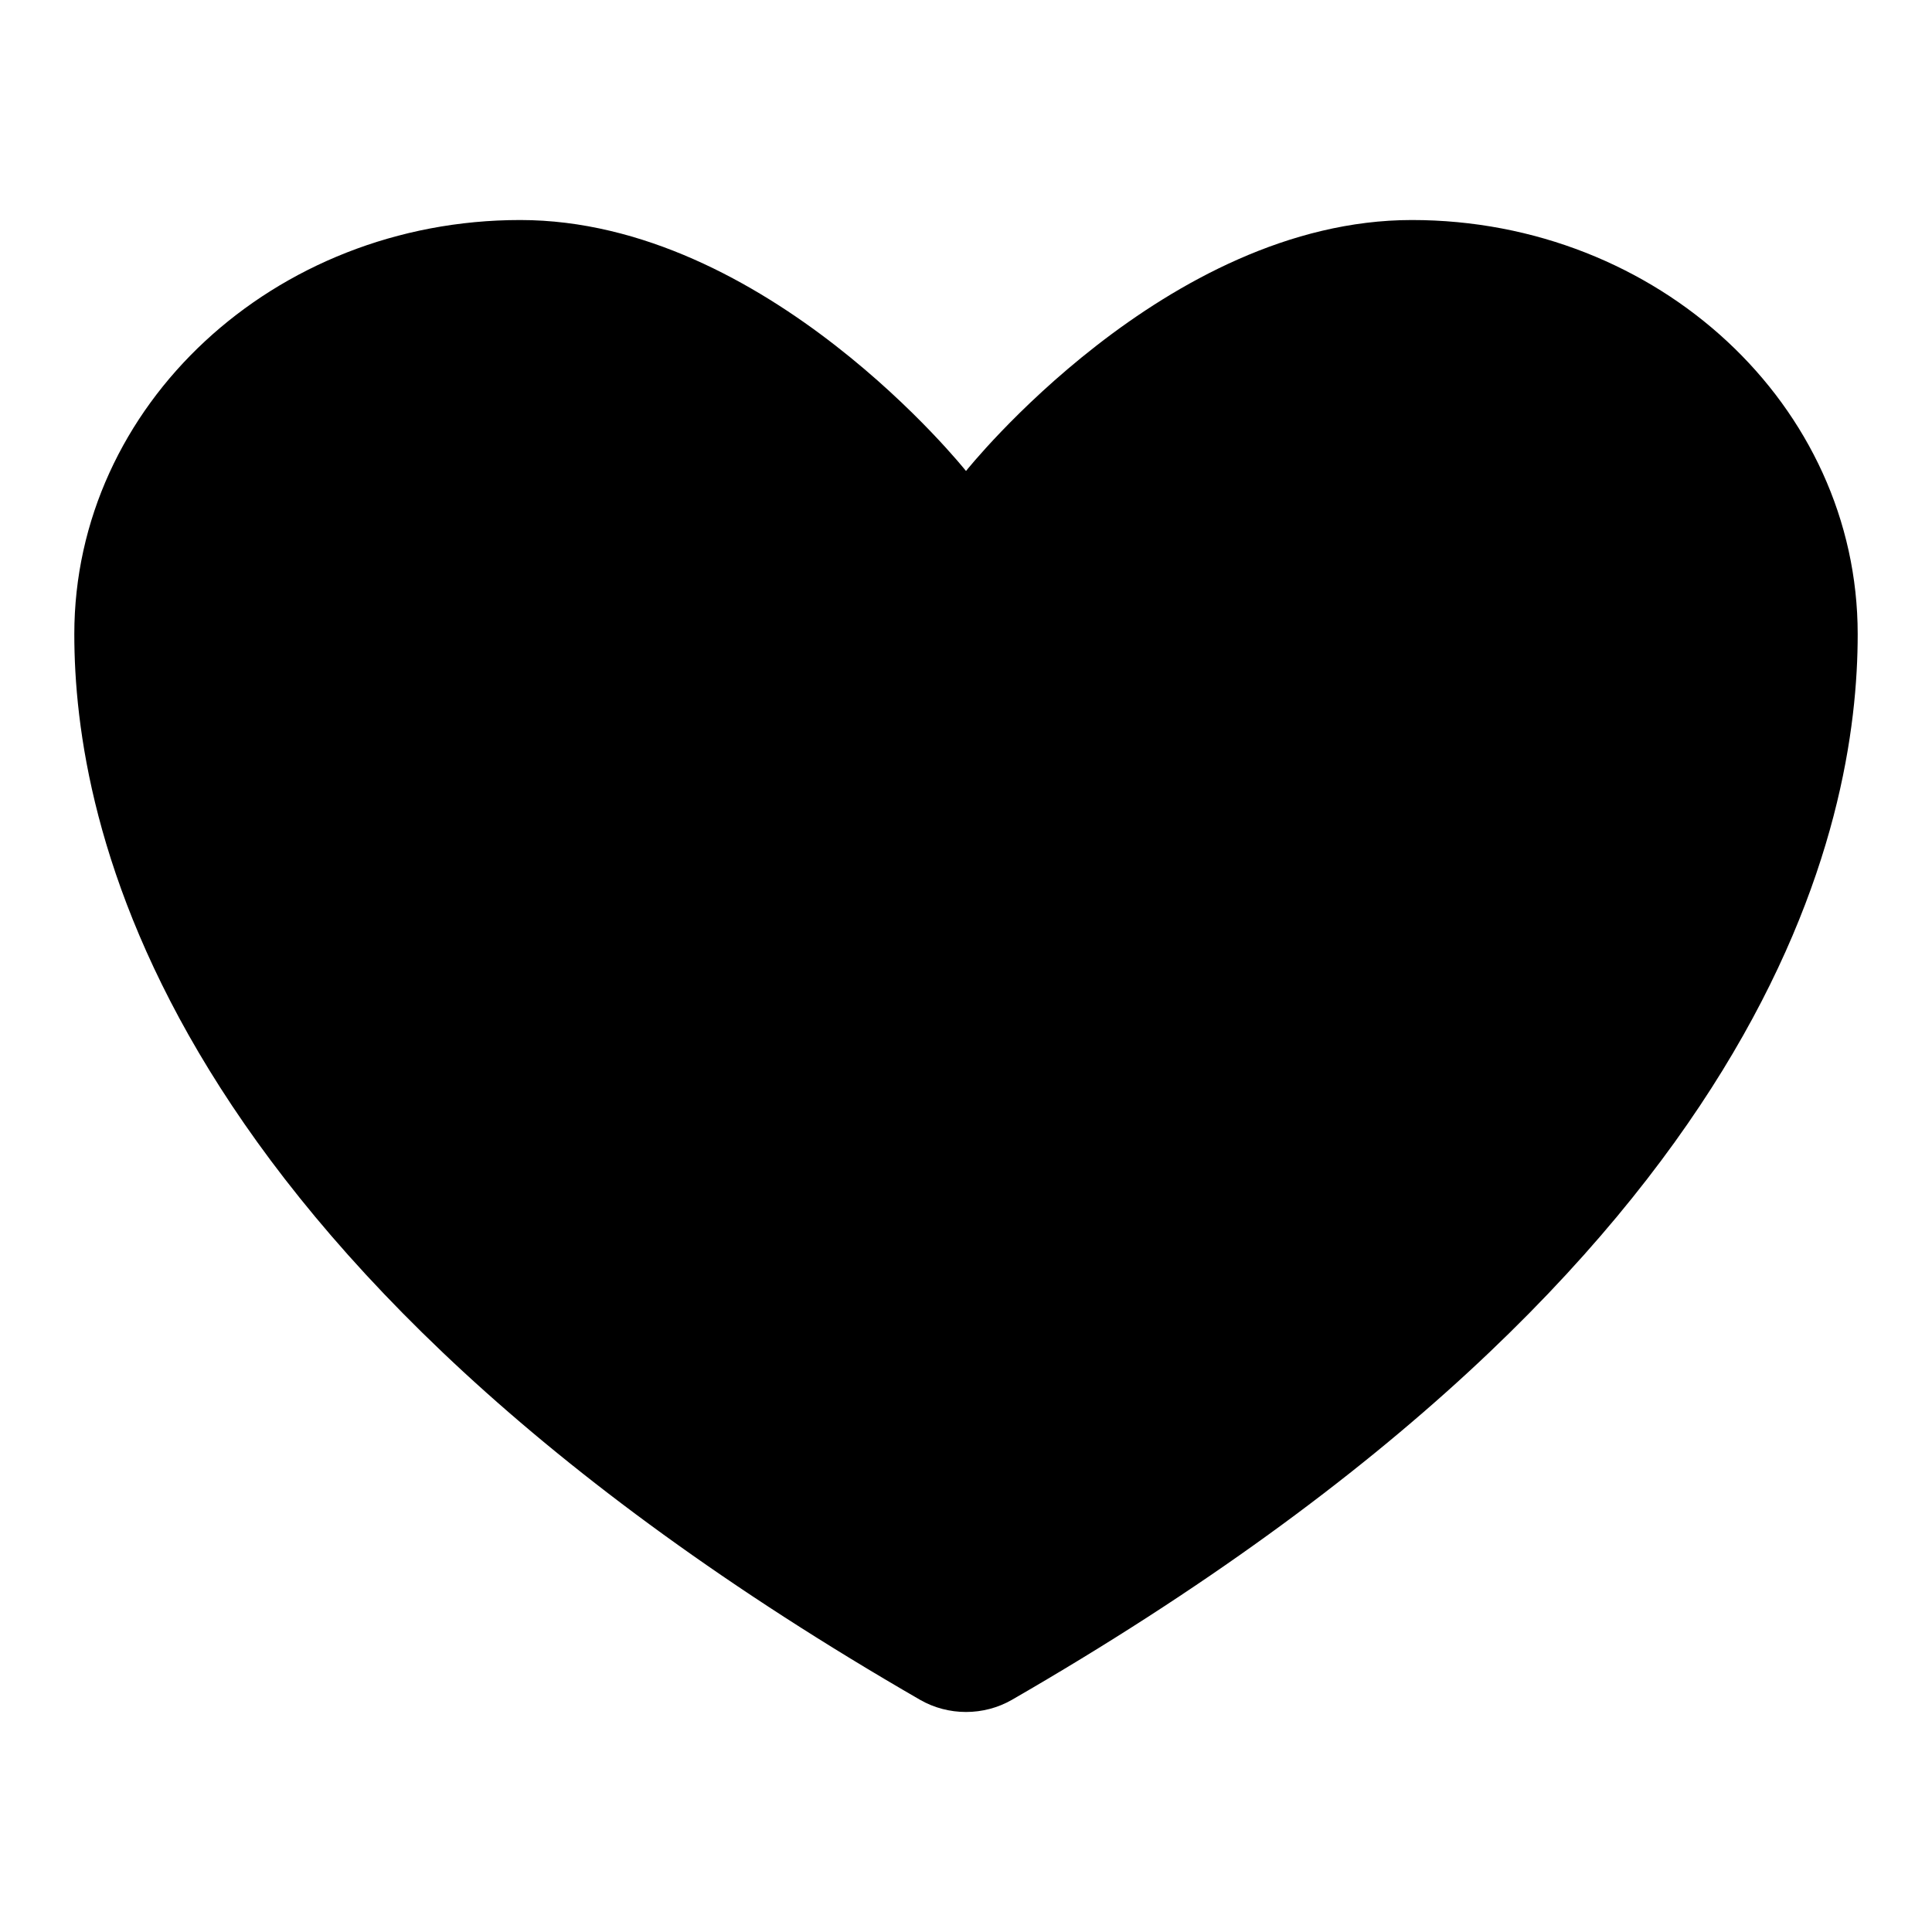 <!-- Generated by IcoMoon.io -->
<svg version="1.1" xmlns="http://www.w3.org/2000/svg" width="512" height="512" viewBox="0 0 512 512">
<g id="icomoon-ignore">
</g>
<path stroke-linejoin="round" stroke-linecap="round" stroke-miterlimit="4" stroke-width="25.6" d="M137.846 58.309c-65.245 0-118.154 49.13-118.154 109.745 0 48.931 20.677 165.062 224.208 282.457 3.645 2.080 7.832 3.181 12.099 3.181 4.268 0 8.453-1.101 12.098-3.181 203.532-117.395 224.21-233.525 224.21-282.457 0-60.615-52.91-109.746-118.154-109.746s-118.154 66.513-118.154 66.513c0 0-52.909-66.513-118.154-66.513z"></path>
</svg>
